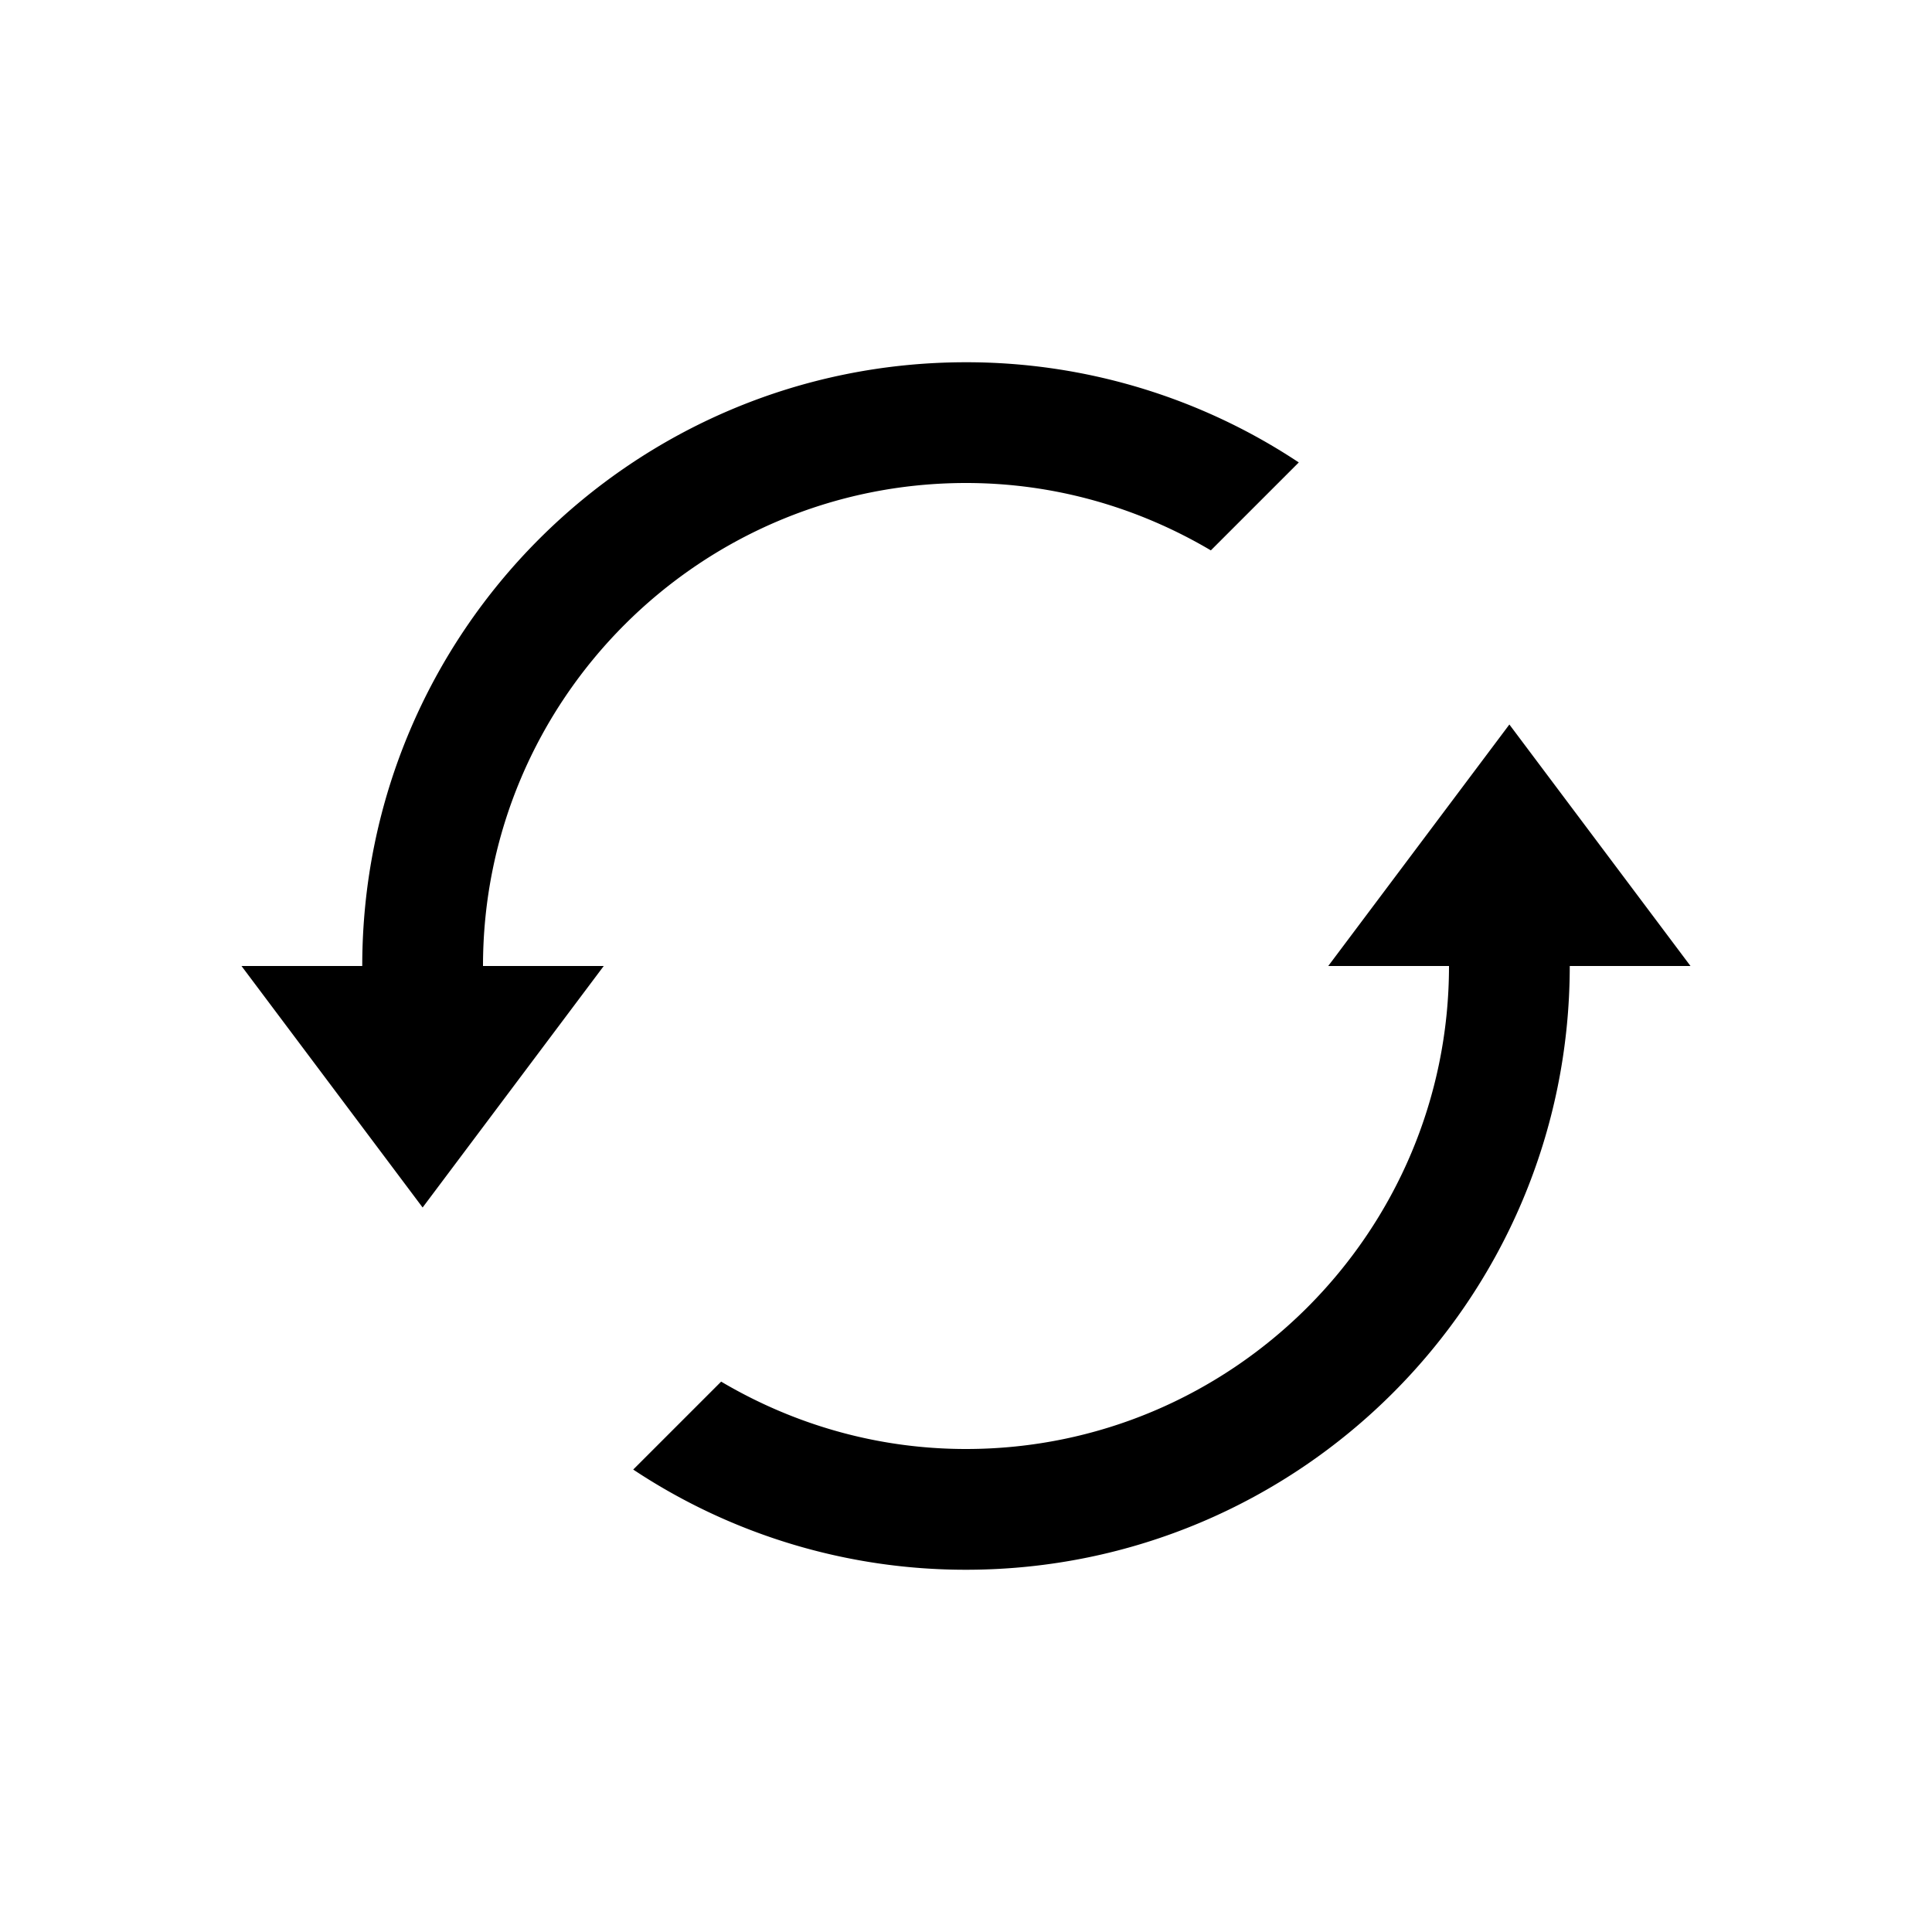 <?xml version="1.0" standalone="no"?><!DOCTYPE svg PUBLIC "-//W3C//DTD SVG 1.1//EN" "http://www.w3.org/Graphics/SVG/1.1/DTD/svg11.dtd"><svg t="1740060135488" class="icon" viewBox="0 0 1024 1024" version="1.1" xmlns="http://www.w3.org/2000/svg" p-id="3483" xmlns:xlink="http://www.w3.org/1999/xlink" width="32" height="32"><path d="M512 768c-47.392 0-91.664-13.184-129.776-35.712l-46.608 46.608A318.448 318.448 0 0 0 512 832c176.736 0 320-143.264 320-320h-64c0 141.152-114.848 256-256 256zM512 192c-176.736 0-320 143.264-320 320h64c0-141.152 114.848-256 256-256 47.392 0 91.664 13.184 129.776 35.712l46.608-46.608A318.448 318.448 0 0 0 512 192zM704 512h192l-96-128zM320 512H128l96 128z" fill="#000000" p-id="3484"></path></svg>
